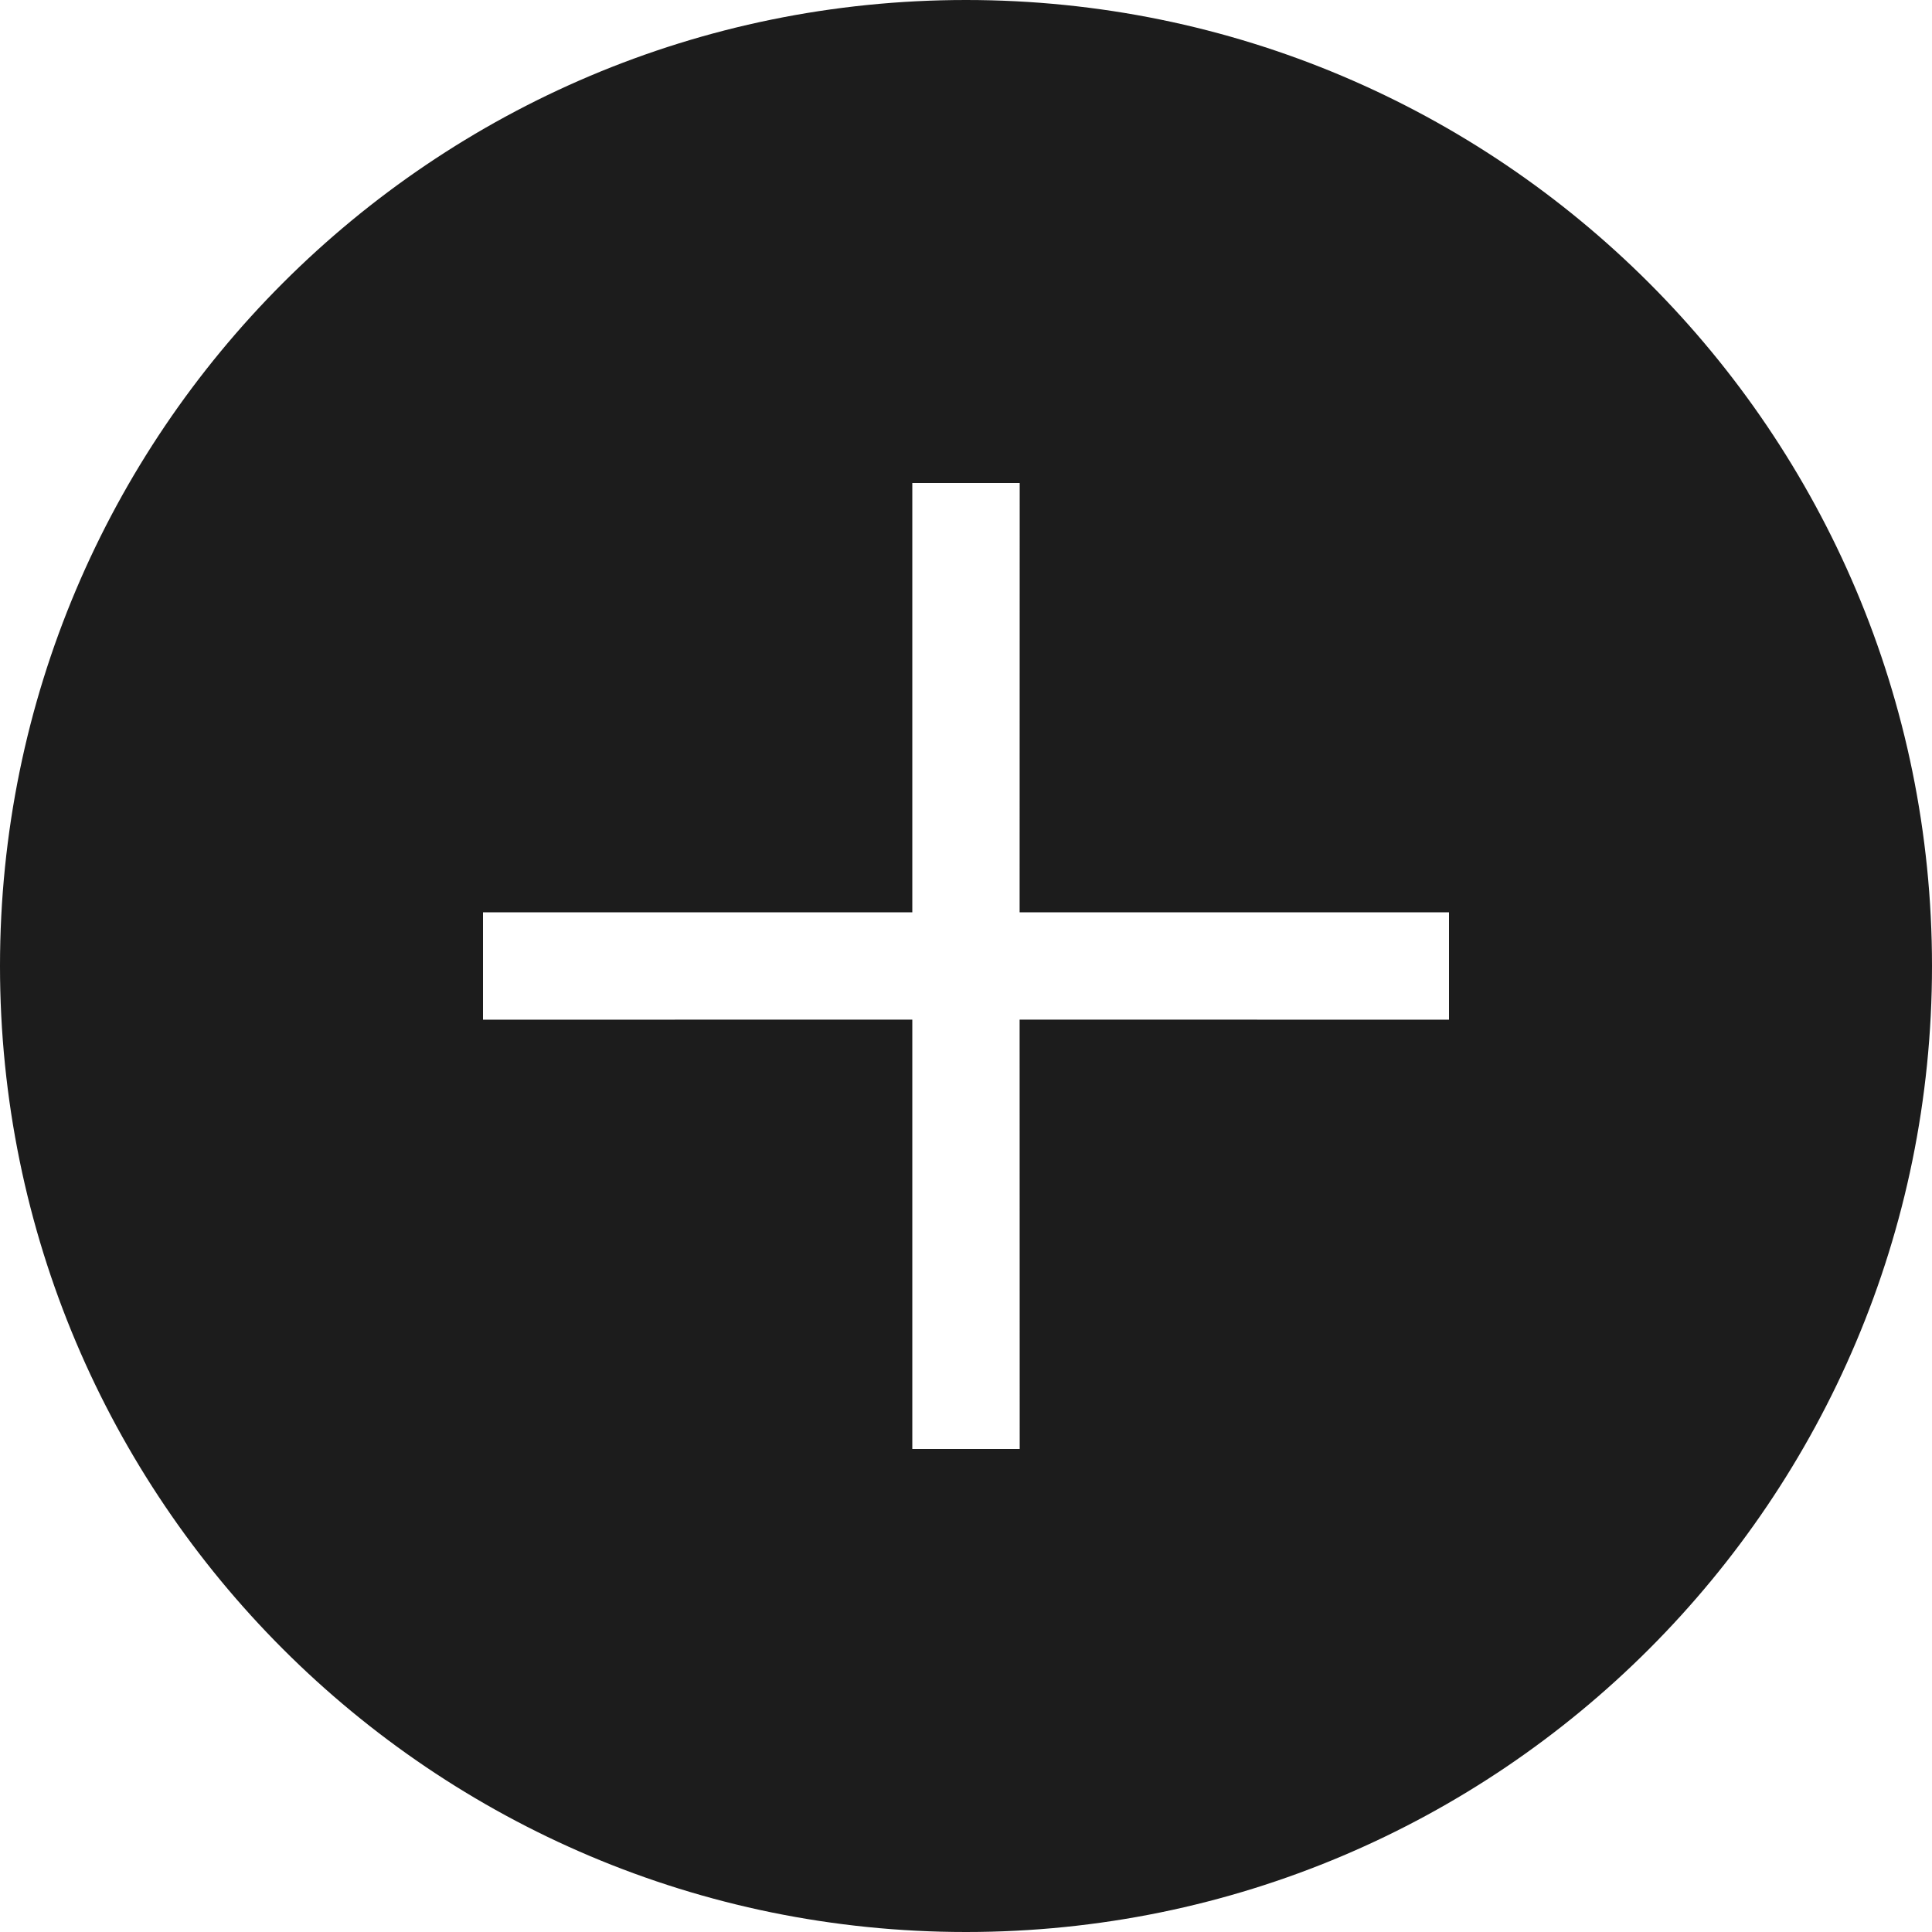 <?xml version="1.0" encoding="UTF-8"?>
<svg width="24px" height="24px" viewBox="0 0 24 24" version="1.1" xmlns="http://www.w3.org/2000/svg" xmlns:xlink="http://www.w3.org/1999/xlink">
    <!-- Generator: Sketch 61.2 (89653) - https://sketch.com -->
    <title>Mask</title>
    <desc>Created with Sketch.</desc>
    <g id="Icons" stroke="none" stroke-width="1" fill="none" fill-rule="evenodd">
        <g id="2---General-Display/24px/Inverse" fill="#1c1c1c">
            <path d="M12,0 C18.627,0 24,5.373 24,12 C24,18.627 18.627,24 12,24 C5.373,24 0,18.627 0,12 C0,5.373 5.373,0 12,0 Z M12.667,6 L11.333,6 L11.333,11.333 L6,11.333 L6,12.667 L11.333,12.666 L11.333,18 L12.667,18 L12.666,12.666 L18,12.667 L18,11.333 L12.666,11.333 L12.667,6 Z" id="Mask"></path>
        </g>
    </g>
</svg>